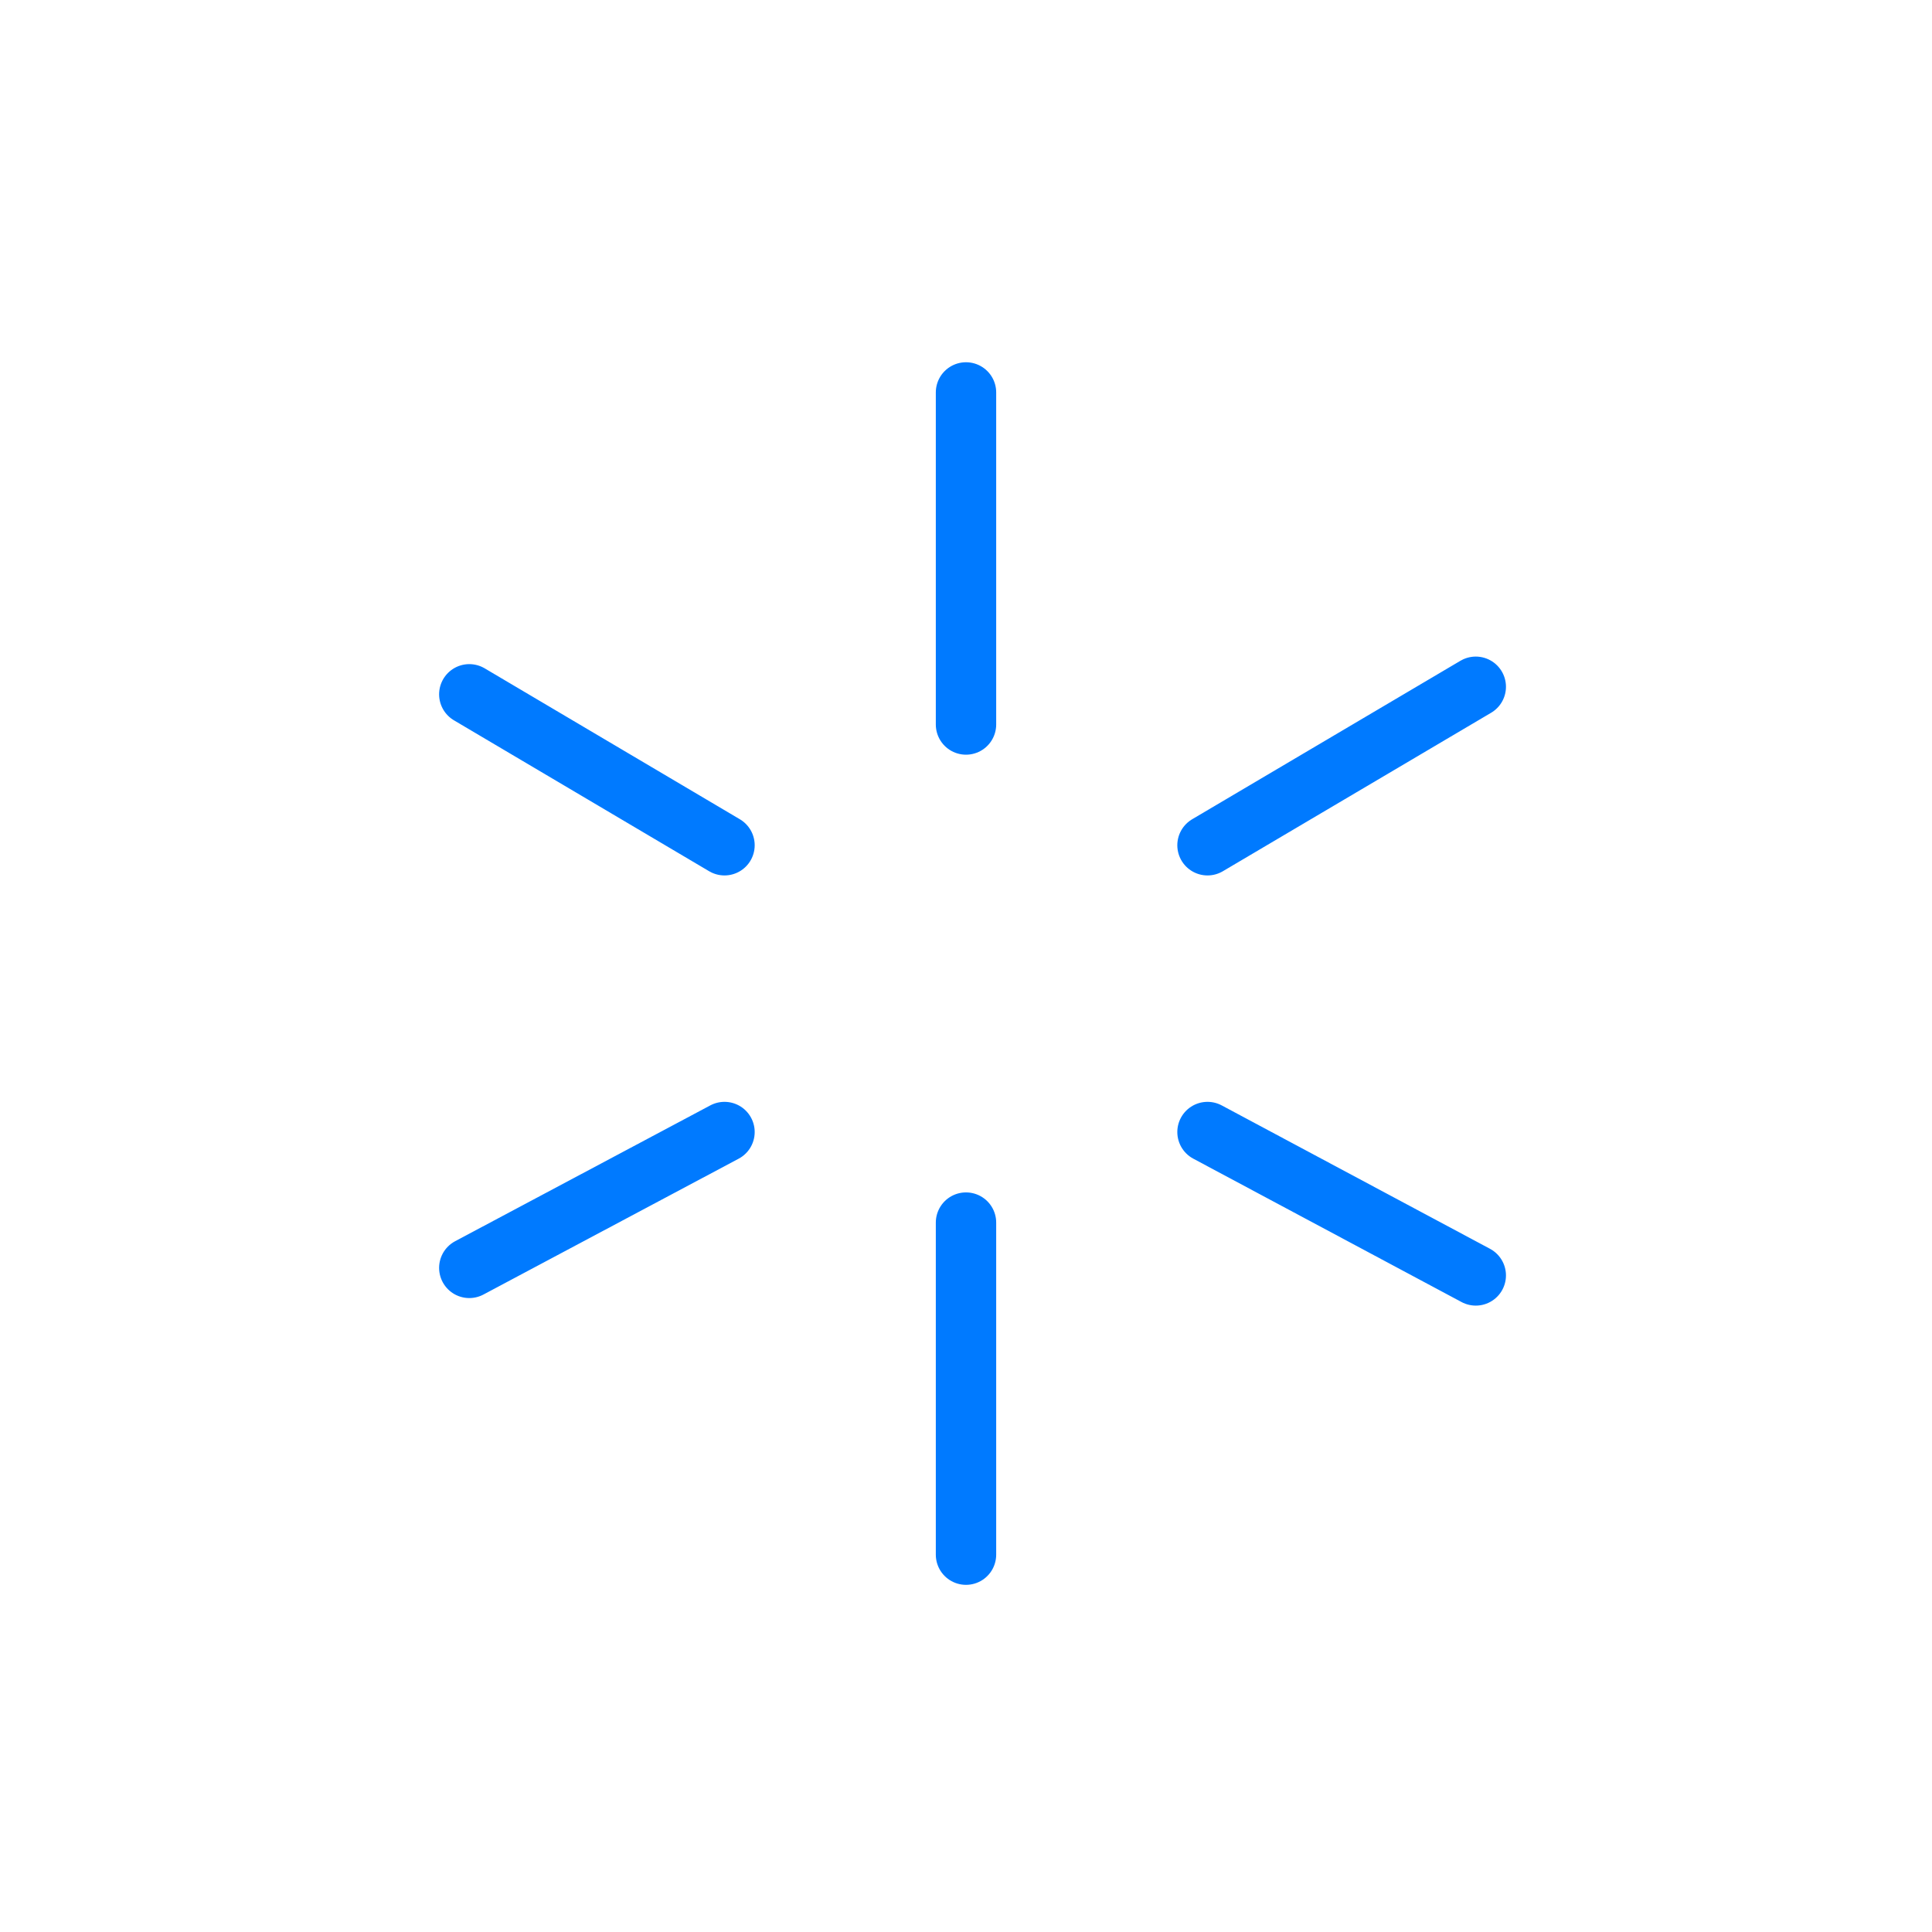 <svg width="64px" height="64px" viewBox="0 0 64 64">
  <g id="summary" fill="none" fill-rule="evenodd" stroke="none" stroke-width="1">
    <path id="border" fill-rule="nonzero" stroke="#007AFF" stroke-linecap="round" stroke-linejoin="round" stroke-width="2" d="M32,13 L32,24 M32,40.5 L32,51.5 M48.887,22.75 L40,28 L48.887,22.75 Z M24,37.5 L15.546,42 L24,37.5 Z M48.887,42.25 L40,37.5 L48.887,42.25 Z M24,28 L15.546,23 L24,28 Z"/>
  </g>
</svg>
